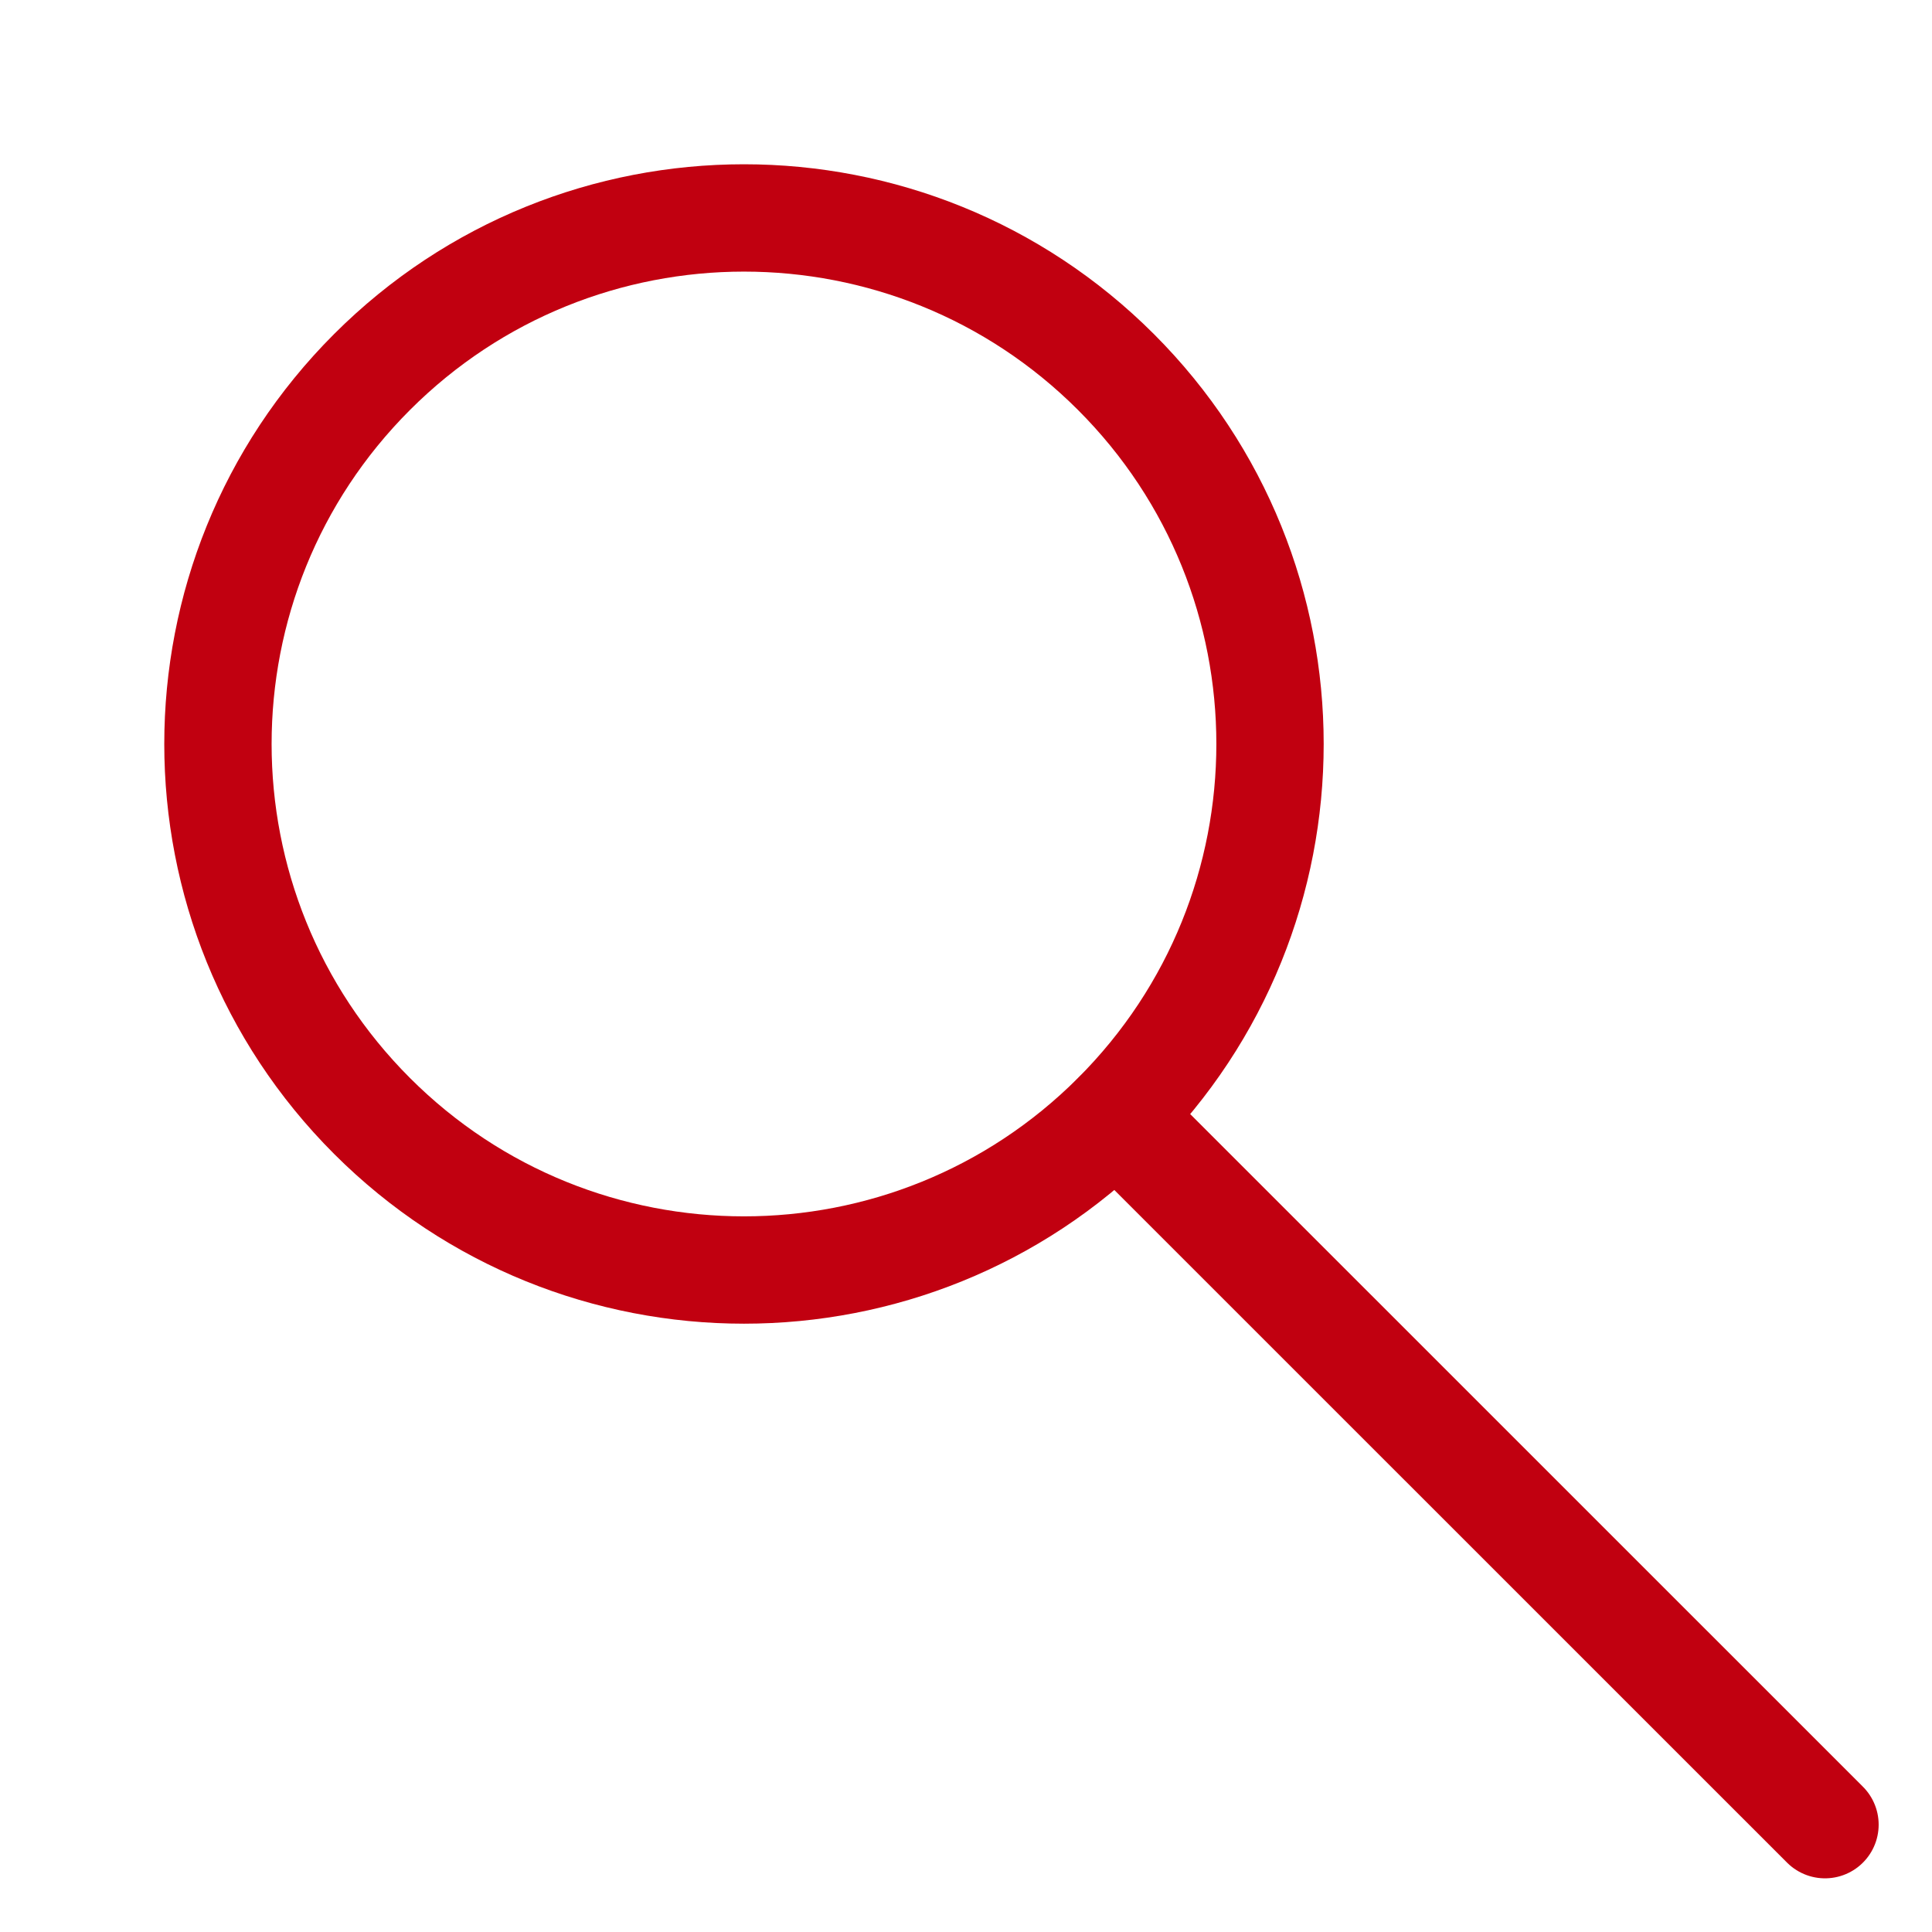 <svg width="18" height="18" viewBox="0 0 18 18" fill="none" xmlns="http://www.w3.org/2000/svg">
<path d="M10.397 10.397C12.311 8.483 12.311 5.38 10.397 3.466C8.483 1.552 5.38 1.552 3.466 3.466C1.552 5.38 1.552 8.483 3.466 10.397C5.38 12.311 8.483 12.311 10.397 10.397Z" stroke="#C10010" stroke-miterlimit="10" stroke-linecap="round" stroke-linejoin="round"/>
<path d="M10.399 10.397L17.003 17" stroke="#C10010" stroke-miterlimit="10" stroke-linecap="round" stroke-linejoin="round"/>
</svg>
